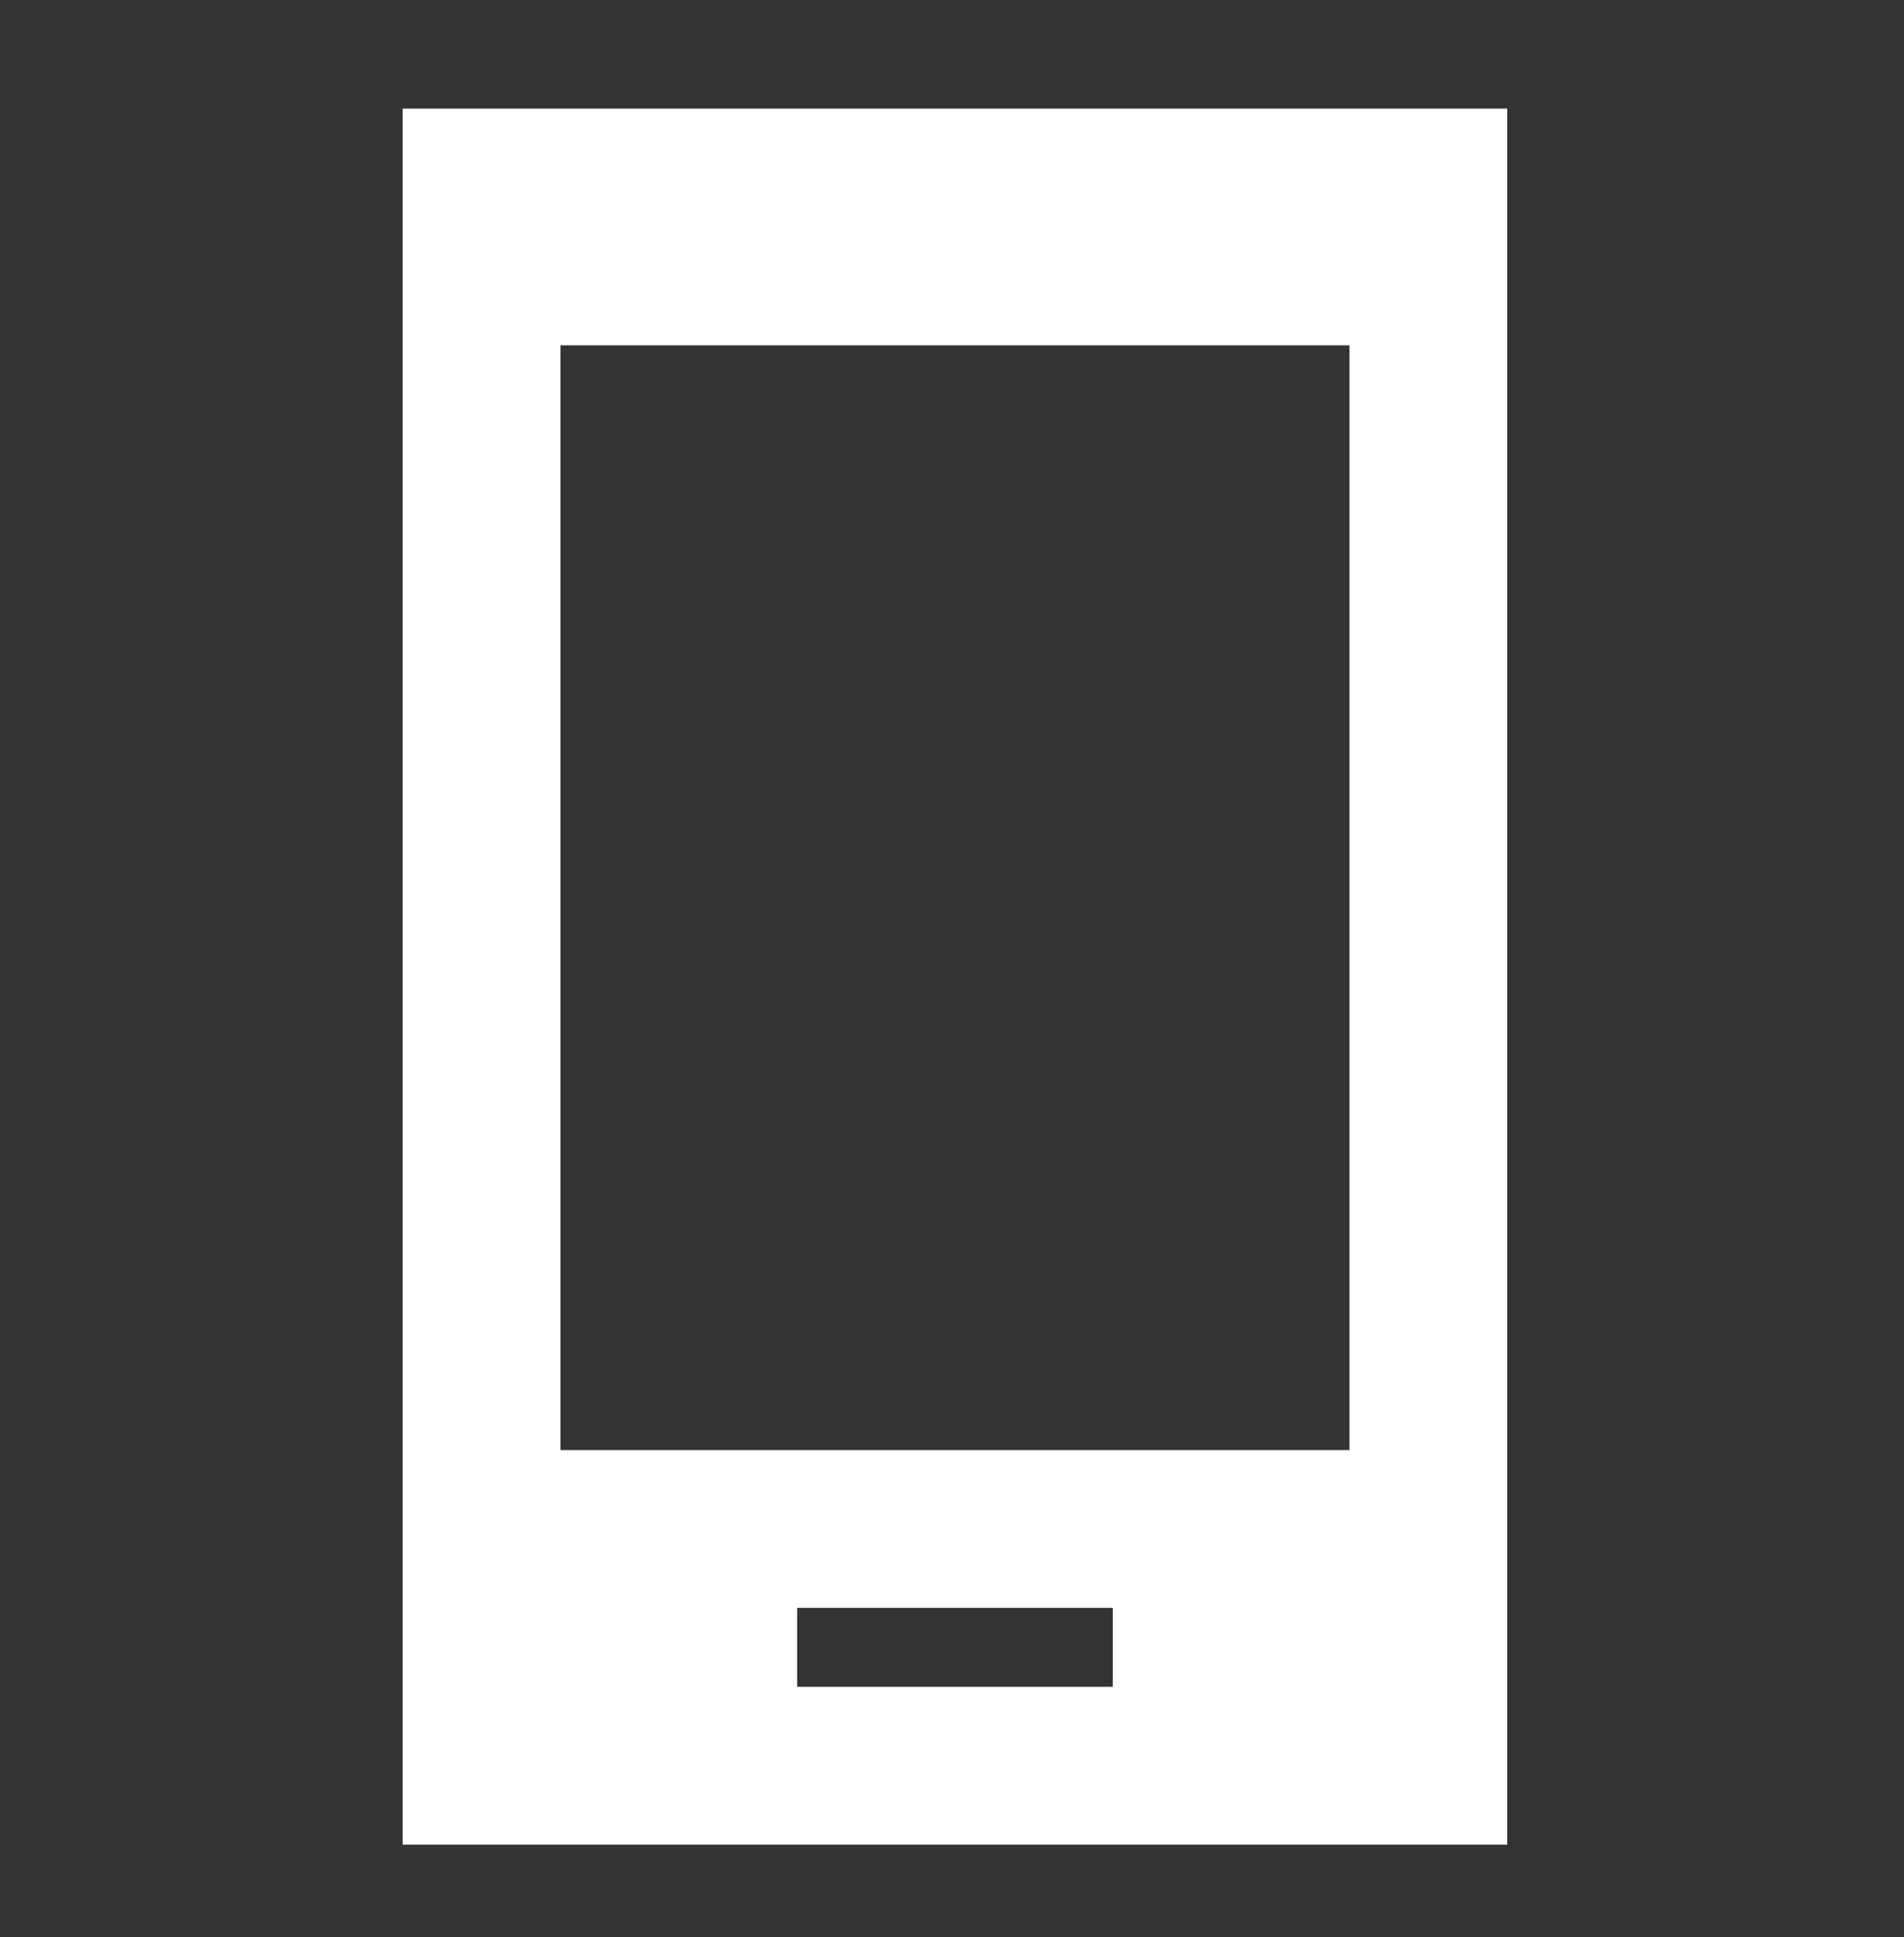 <svg width="58" height="59" viewBox="0 0 58 59" fill="none" xmlns="http://www.w3.org/2000/svg">
<rect x="0" y="0" width="58" height="59" fill="#333333" stroke="none"/>
<path d="M45.914 3.308H12.266V56.184H45.914V3.308ZM33.897 51.377H24.283V48.973H33.897V51.377ZM41.107 44.166H17.073V10.518H41.107V44.166Z" fill="white"/>
</svg>
